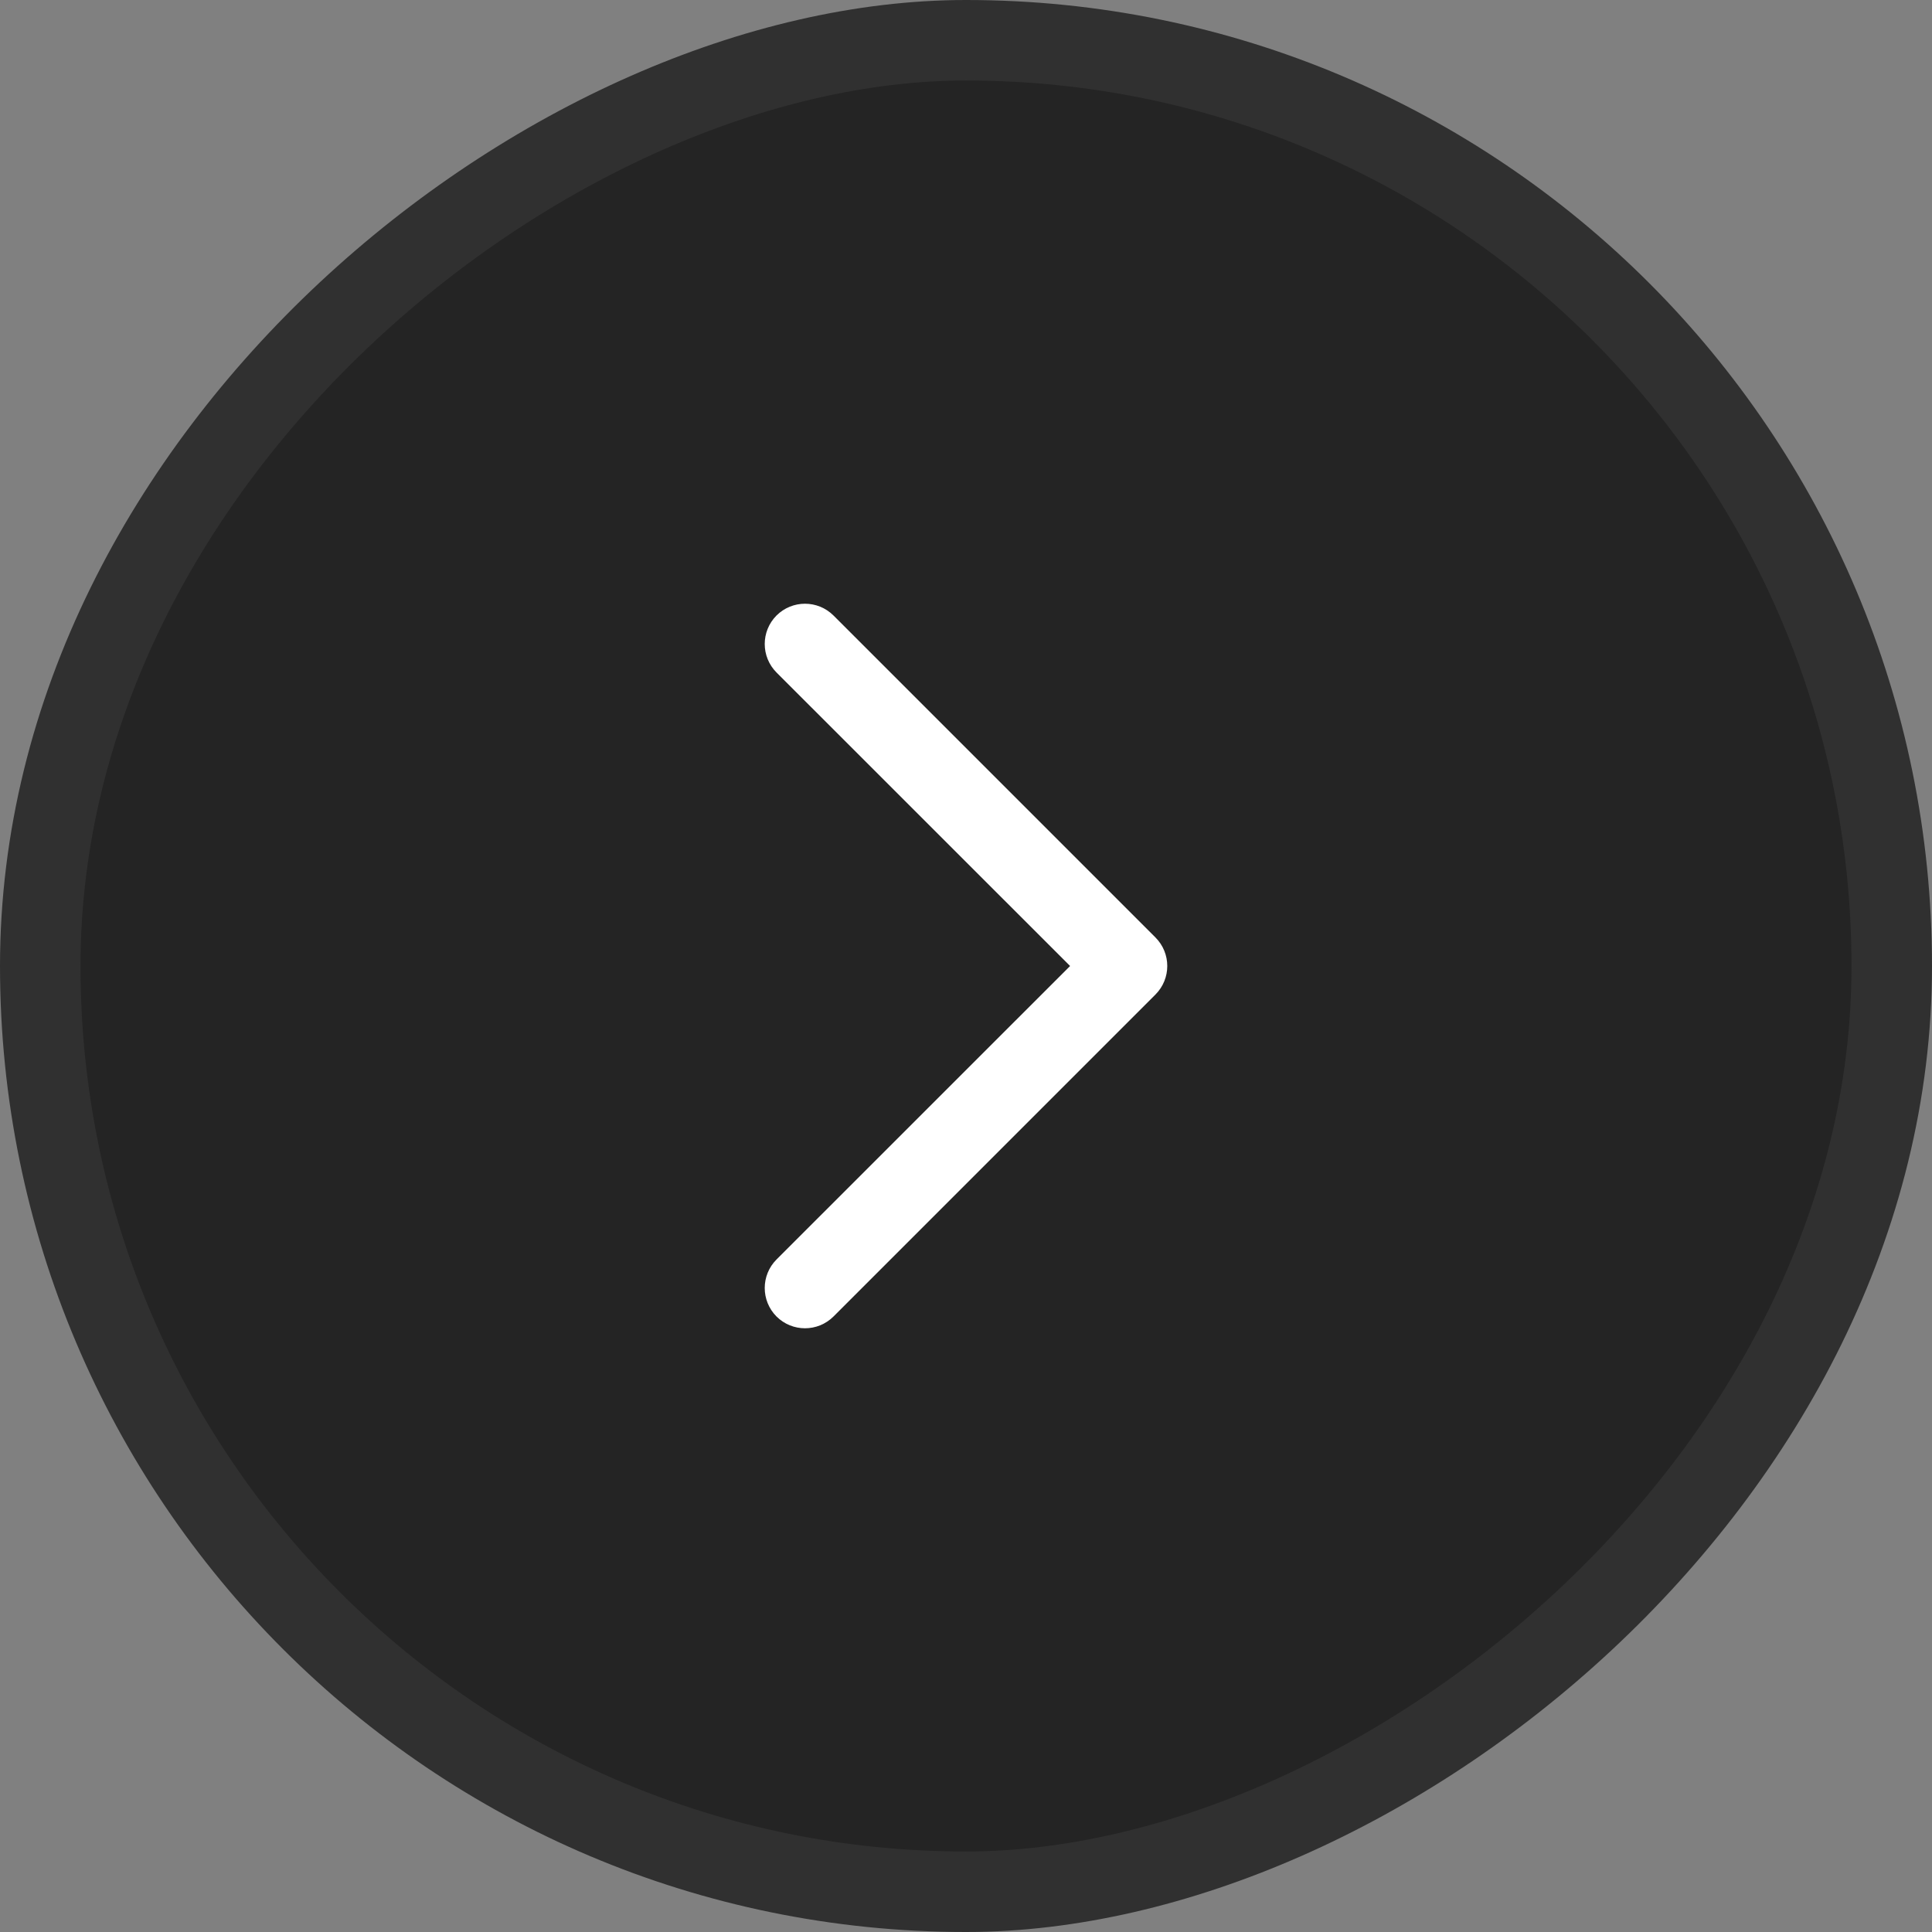 <svg width="24" height="24" viewBox="0 0 24 24" fill="none" xmlns="http://www.w3.org/2000/svg">
<rect x="0" y="0" width="24" height="24" fill="#808080" stroke="none"/>
<rect x="23.5" y="0.5" width="23" height="23" rx="11.5" transform="rotate(90 23.5 0.5)" fill="#242424"/>
<rect x="23.5" y="0.5" width="23" height="23" rx="11.5" transform="rotate(90 23.5 0.5)" stroke="#303030"/>
<path fill-rule="evenodd" clip-rule="evenodd" d="M14.354 11.646C14.549 11.842 14.549 12.158 14.354 12.354L10.354 16.354C10.158 16.549 9.842 16.549 9.646 16.354C9.451 16.158 9.451 15.842 9.646 15.646L13.293 12L9.646 8.354C9.451 8.158 9.451 7.842 9.646 7.646C9.842 7.451 10.158 7.451 10.354 7.646L14.354 11.646Z" fill="white"/>
</svg>